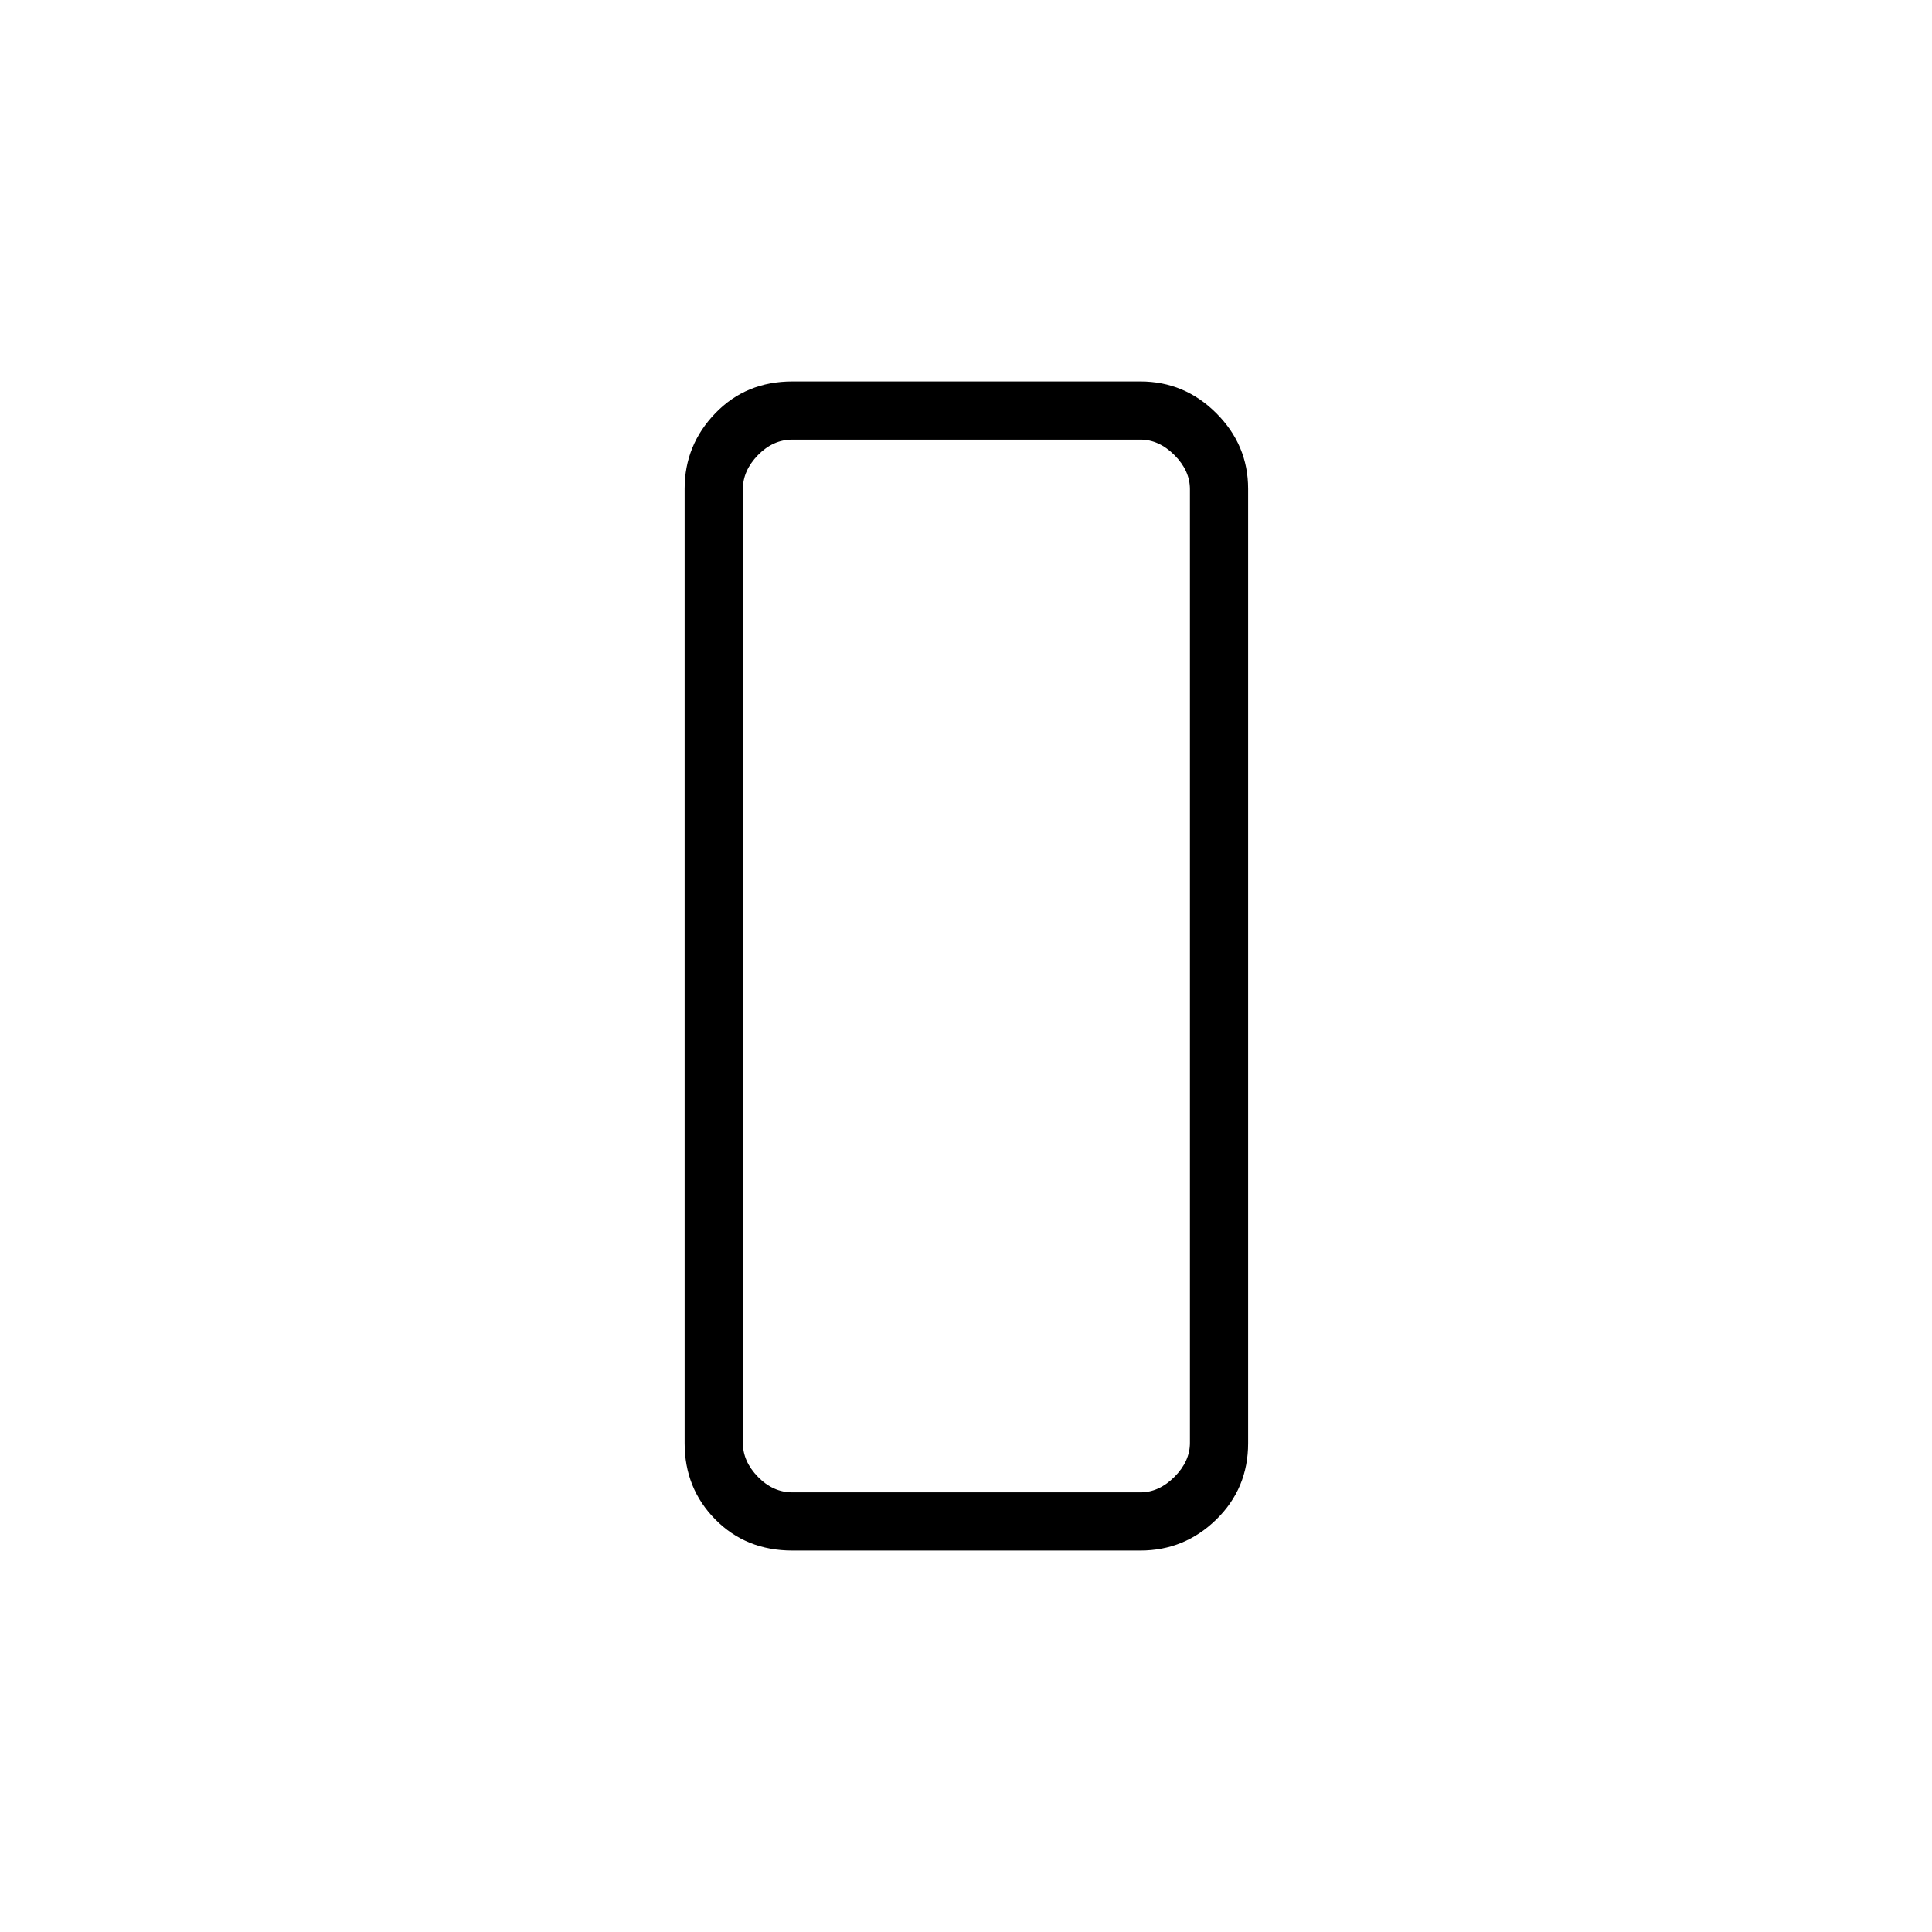 <svg xmlns="http://www.w3.org/2000/svg" height="20" viewBox="0 -960 960 960" width="20"><path d="M393.73-189.54q-23.05 0-38.29-15.45-15.25-15.45-15.25-37.9v-474.22q0-21.75 15.25-37.55 15.24-15.8 38.29-15.8h172.92q21.94 0 37.74 15.8t15.8 37.55v474.22q0 22.45-15.8 37.9t-37.74 15.45H393.73Zm-24.61-527.38v473.84q0 9.23 7.5 16.93 7.5 7.69 17.11 7.69h172.92q9.23 0 16.93-7.69 7.69-7.7 7.69-16.93v-473.84q0-9.23-7.69-16.93-7.7-7.69-16.93-7.69H393.73q-9.61 0-17.11 7.69-7.5 7.7-7.5 16.93Zm0 0v-24.62 523.08-498.46Z"/></svg>